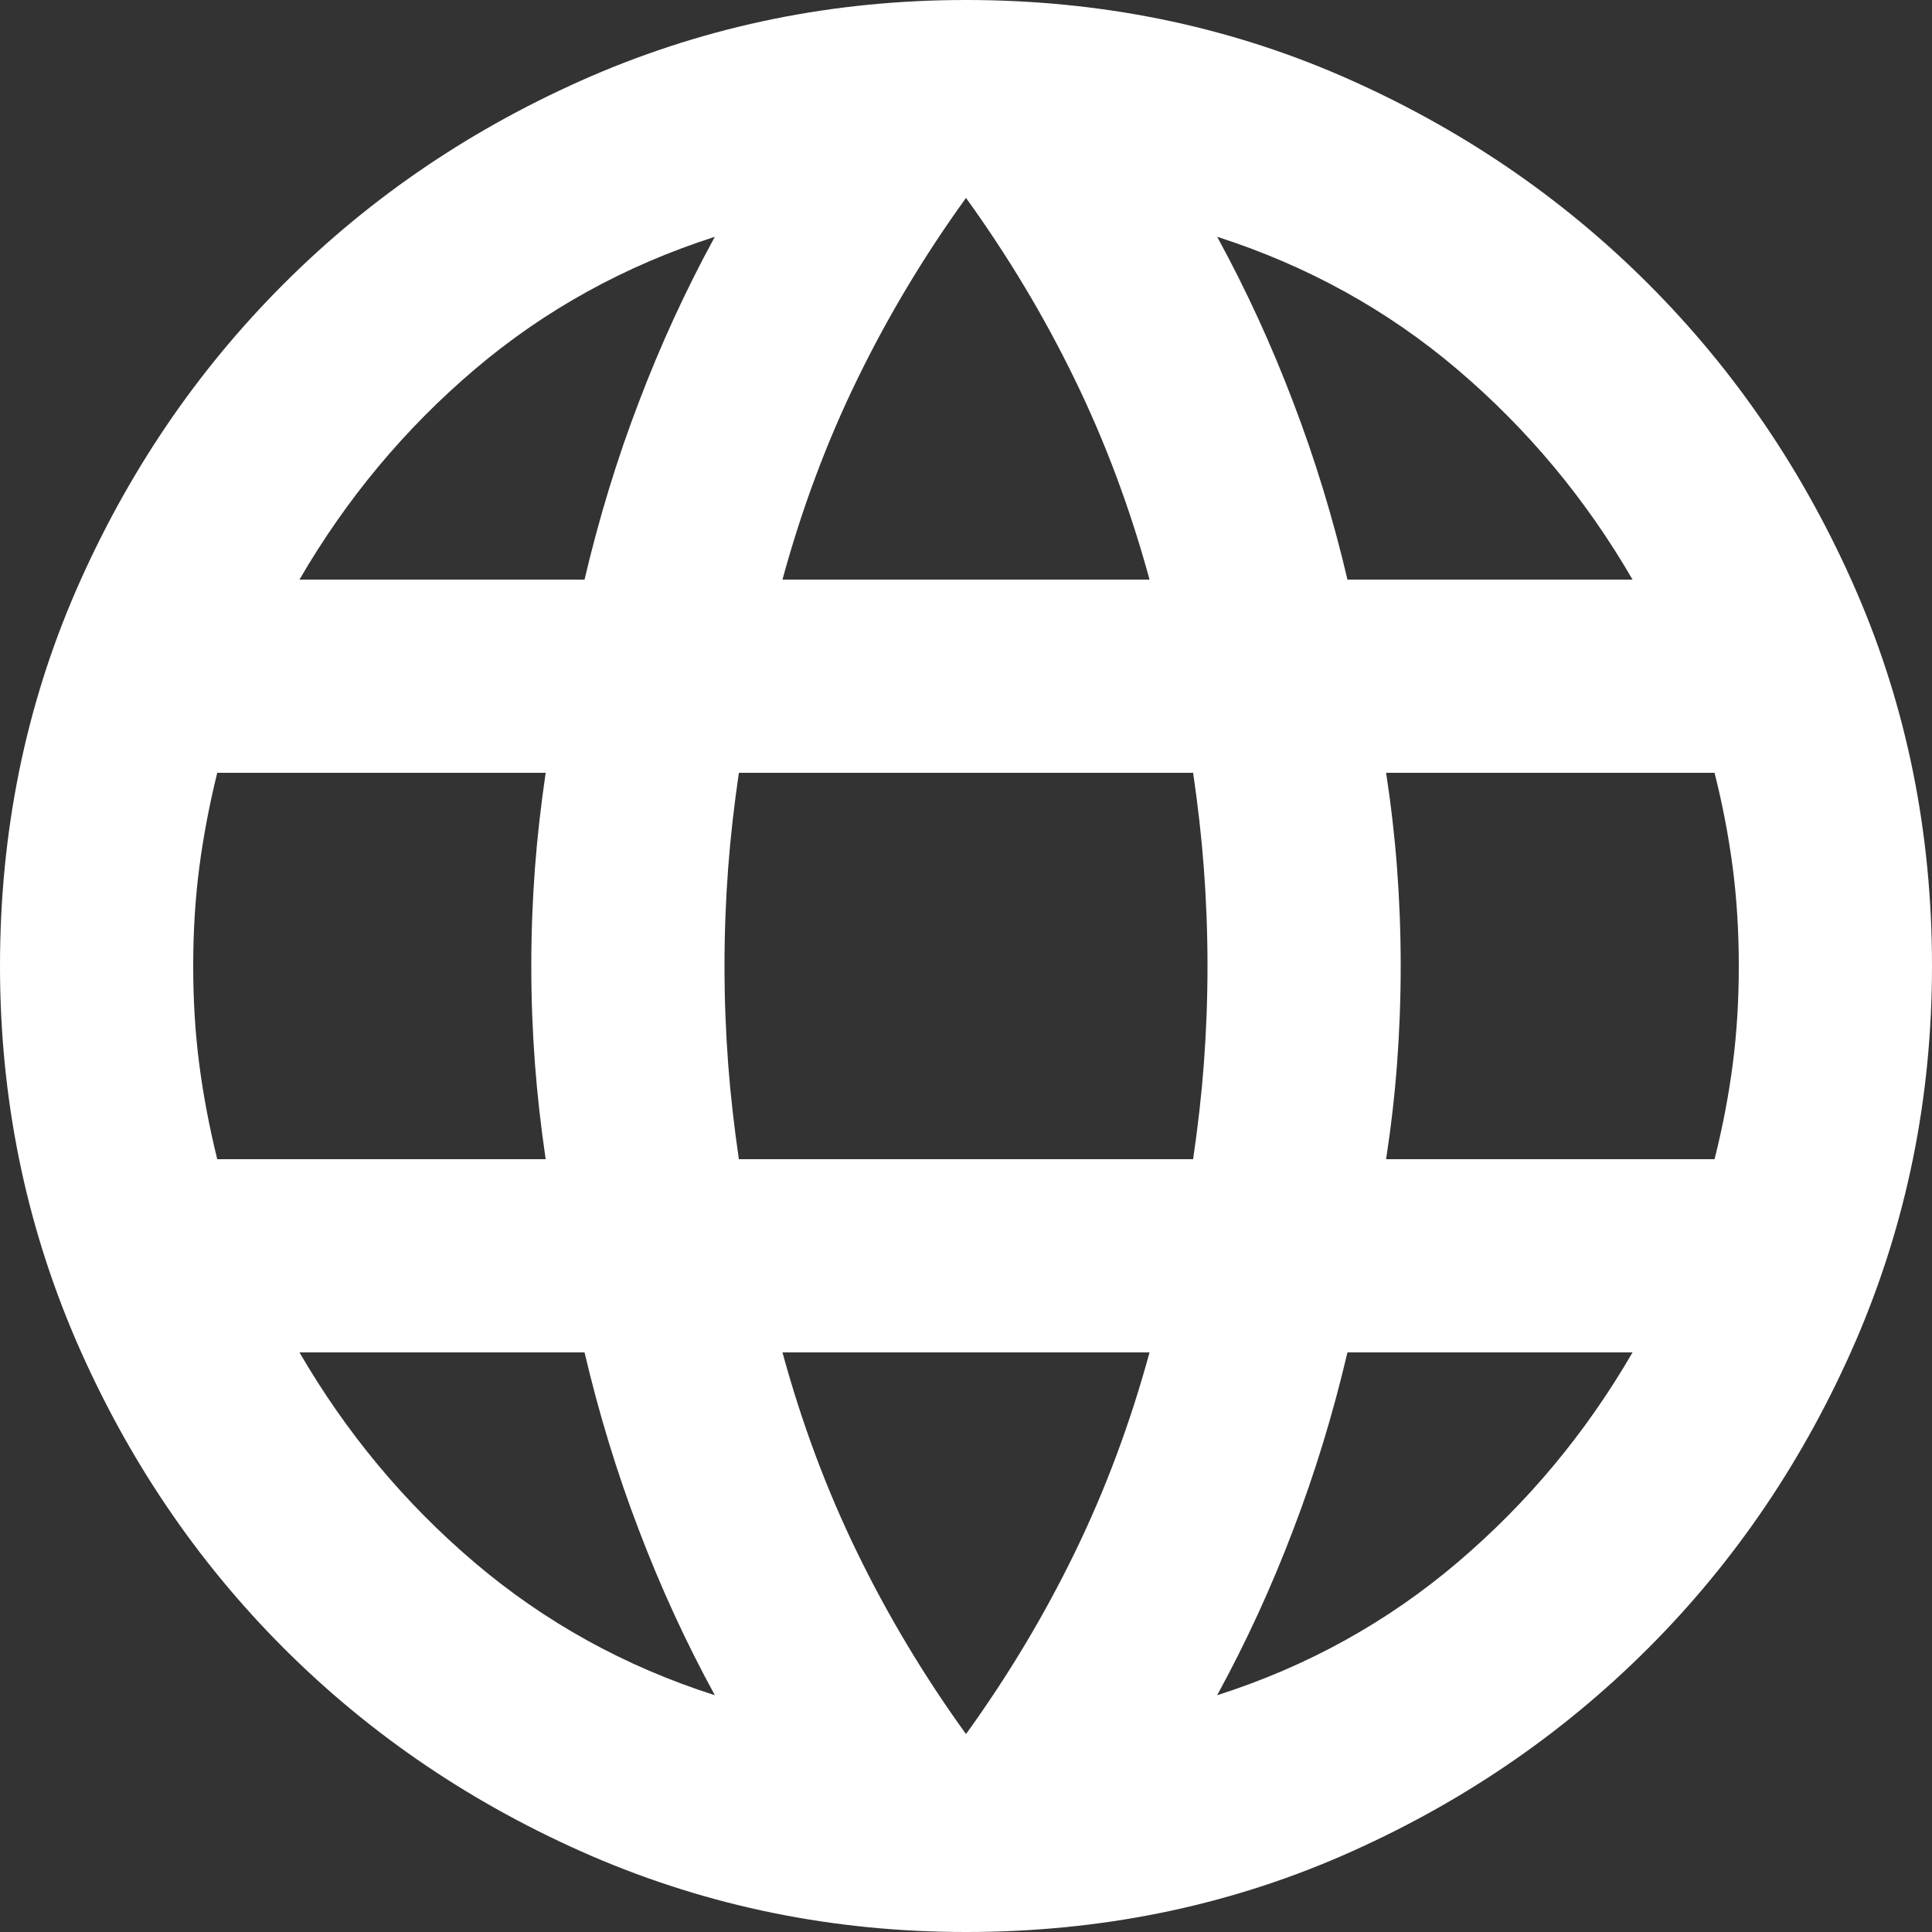 <svg width="9" height="9" viewBox="0 0 9 9" fill="none" xmlns="http://www.w3.org/2000/svg">
<rect x="0" y="0" width="9" height="9" fill="#333333" stroke="none"/>
<path d="M4.5 9C3.885 9 3.304 8.882 2.756 8.646C2.209 8.409 1.731 8.087 1.322 7.678C0.913 7.269 0.591 6.791 0.354 6.244C0.118 5.696 0 5.115 0 4.5C0 3.877 0.118 3.294 0.354 2.751C0.591 2.207 0.913 1.731 1.322 1.322C1.731 0.913 2.209 0.591 2.756 0.354C3.304 0.118 3.885 0 4.5 0C5.122 0 5.706 0.118 6.249 0.354C6.793 0.591 7.269 0.913 7.678 1.322C8.087 1.731 8.409 2.207 8.646 2.751C8.882 3.294 9 3.877 9 4.5C9 5.115 8.882 5.696 8.646 6.244C8.409 6.791 8.087 7.269 7.678 7.678C7.269 8.087 6.793 8.409 6.249 8.646C5.706 8.882 5.122 9 4.5 9ZM4.5 8.078C4.695 7.808 4.864 7.526 5.006 7.234C5.149 6.941 5.265 6.63 5.355 6.3H3.645C3.735 6.63 3.851 6.941 3.994 7.234C4.136 7.526 4.305 7.808 4.5 8.078ZM3.33 7.897C3.195 7.65 3.077 7.393 2.976 7.127C2.874 6.861 2.79 6.585 2.723 6.3H1.395C1.613 6.675 1.884 7.001 2.211 7.279C2.537 7.556 2.91 7.763 3.33 7.897ZM5.67 7.897C6.09 7.763 6.463 7.556 6.789 7.279C7.116 7.001 7.388 6.675 7.605 6.3H6.277C6.21 6.585 6.126 6.861 6.024 7.127C5.923 7.393 5.805 7.65 5.67 7.897ZM1.012 5.4H2.542C2.52 5.25 2.503 5.102 2.492 4.956C2.481 4.809 2.475 4.657 2.475 4.5C2.475 4.343 2.481 4.191 2.492 4.044C2.503 3.898 2.52 3.75 2.542 3.6H1.012C0.975 3.75 0.947 3.898 0.928 4.044C0.909 4.191 0.9 4.343 0.9 4.5C0.9 4.657 0.909 4.809 0.928 4.956C0.947 5.102 0.975 5.25 1.012 5.4ZM3.442 5.4H5.558C5.58 5.25 5.597 5.102 5.608 4.956C5.619 4.809 5.625 4.657 5.625 4.5C5.625 4.343 5.619 4.191 5.608 4.044C5.597 3.898 5.58 3.75 5.558 3.6H3.442C3.42 3.75 3.403 3.898 3.392 4.044C3.381 4.191 3.375 4.343 3.375 4.5C3.375 4.657 3.381 4.809 3.392 4.956C3.403 5.102 3.42 5.25 3.442 5.4ZM6.457 5.4H7.987C8.025 5.25 8.053 5.102 8.072 4.956C8.091 4.809 8.1 4.657 8.1 4.5C8.1 4.343 8.091 4.191 8.072 4.044C8.053 3.898 8.025 3.75 7.987 3.6H6.457C6.48 3.75 6.497 3.898 6.508 4.044C6.519 4.191 6.525 4.343 6.525 4.5C6.525 4.657 6.519 4.809 6.508 4.956C6.497 5.102 6.48 5.25 6.457 5.4ZM6.277 2.7H7.605C7.388 2.325 7.116 1.999 6.789 1.721C6.463 1.444 6.09 1.238 5.67 1.103C5.805 1.35 5.923 1.607 6.024 1.873C6.126 2.139 6.21 2.415 6.277 2.7ZM3.645 2.7H5.355C5.265 2.37 5.149 2.059 5.006 1.766C4.864 1.474 4.695 1.192 4.5 0.922C4.305 1.192 4.136 1.474 3.994 1.766C3.851 2.059 3.735 2.37 3.645 2.7ZM1.395 2.7H2.723C2.79 2.415 2.874 2.139 2.976 1.873C3.077 1.607 3.195 1.35 3.33 1.103C2.91 1.238 2.537 1.444 2.211 1.721C1.884 1.999 1.613 2.325 1.395 2.7Z" fill="white"/>
</svg>
